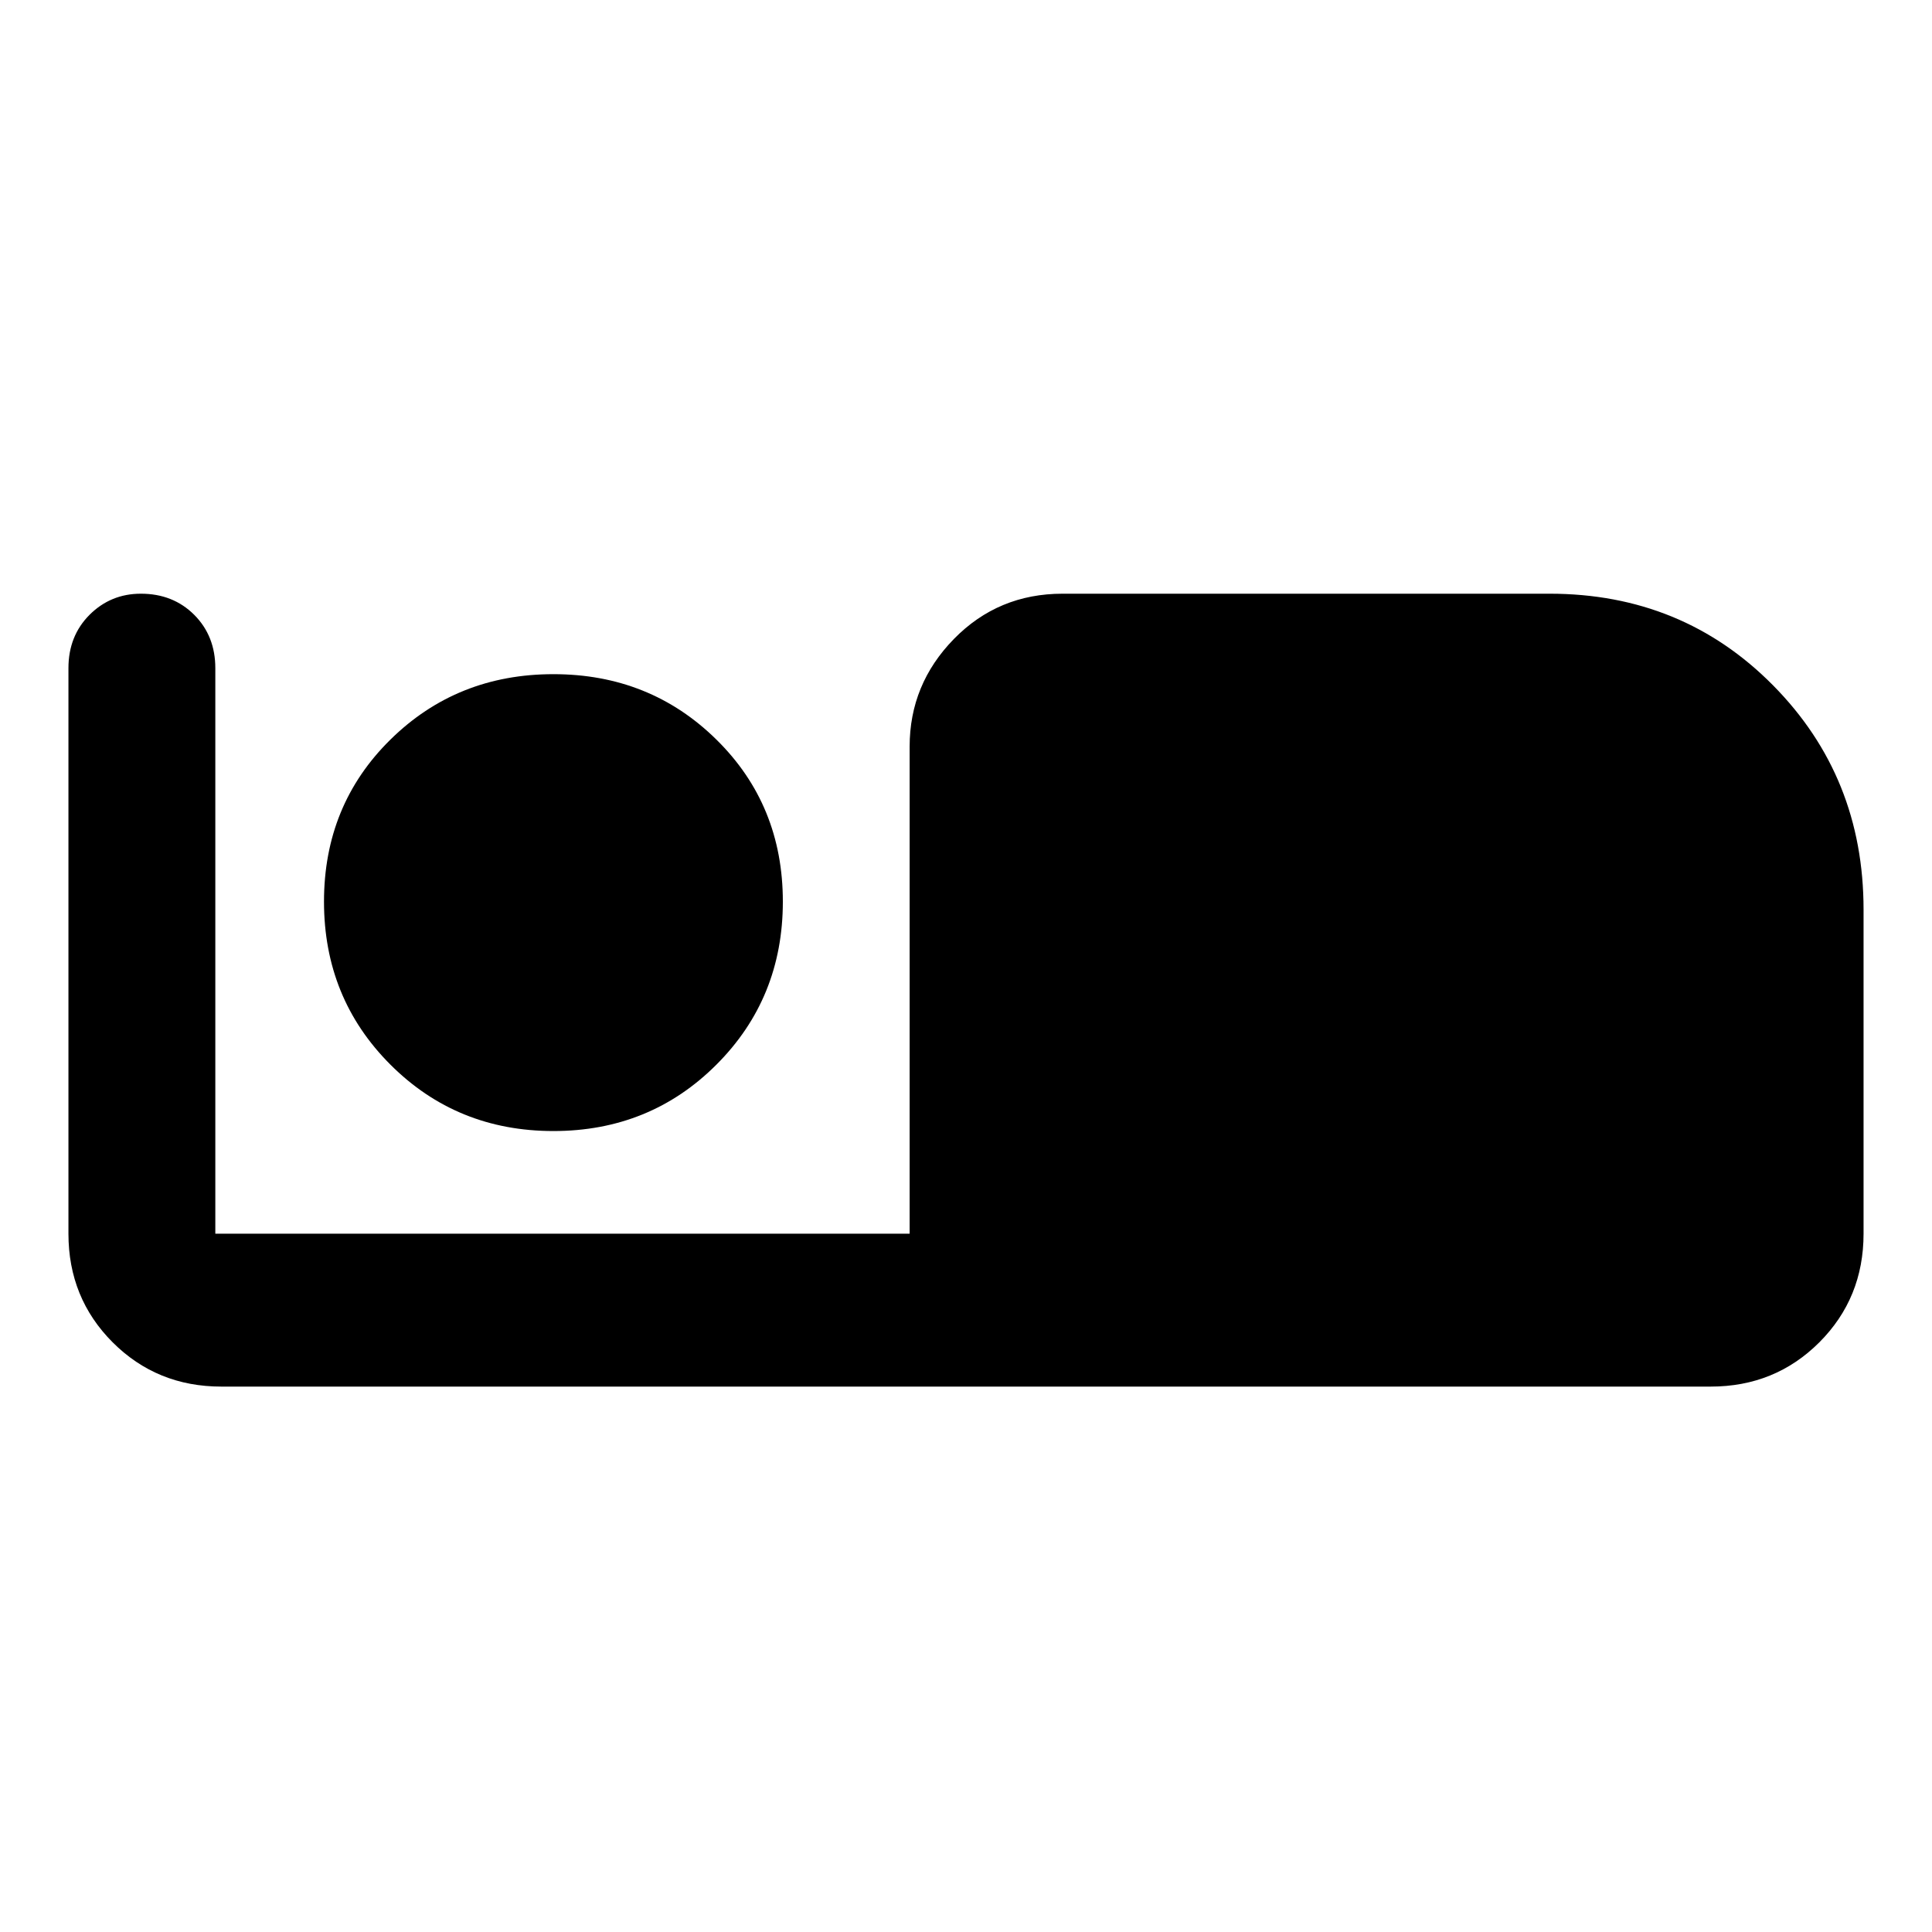 <svg xmlns="http://www.w3.org/2000/svg" height="40" width="40"><path d="M4.583 28.708q-1.333 0-2.25-.916-.916-.917-.916-2.25V13.833q0-.666.437-1.104.438-.437 1.063-.437.666 0 1.104.437.437.438.437 1.104v11.709h14.375V15.458q0-1.291.917-2.229.917-.937 2.25-.937h10.083q2.75 0 4.625 1.896 1.875 1.895 1.875 4.645v6.709q0 1.333-.916 2.25-.917.916-2.25.916Zm6.875-5.291q-2 0-3.375-1.375t-1.375-3.375q0-2 1.375-3.354 1.375-1.355 3.375-1.355t3.375 1.355q1.375 1.354 1.375 3.354t-1.375 3.375q-1.375 1.375-3.375 1.375Z"/></svg>
